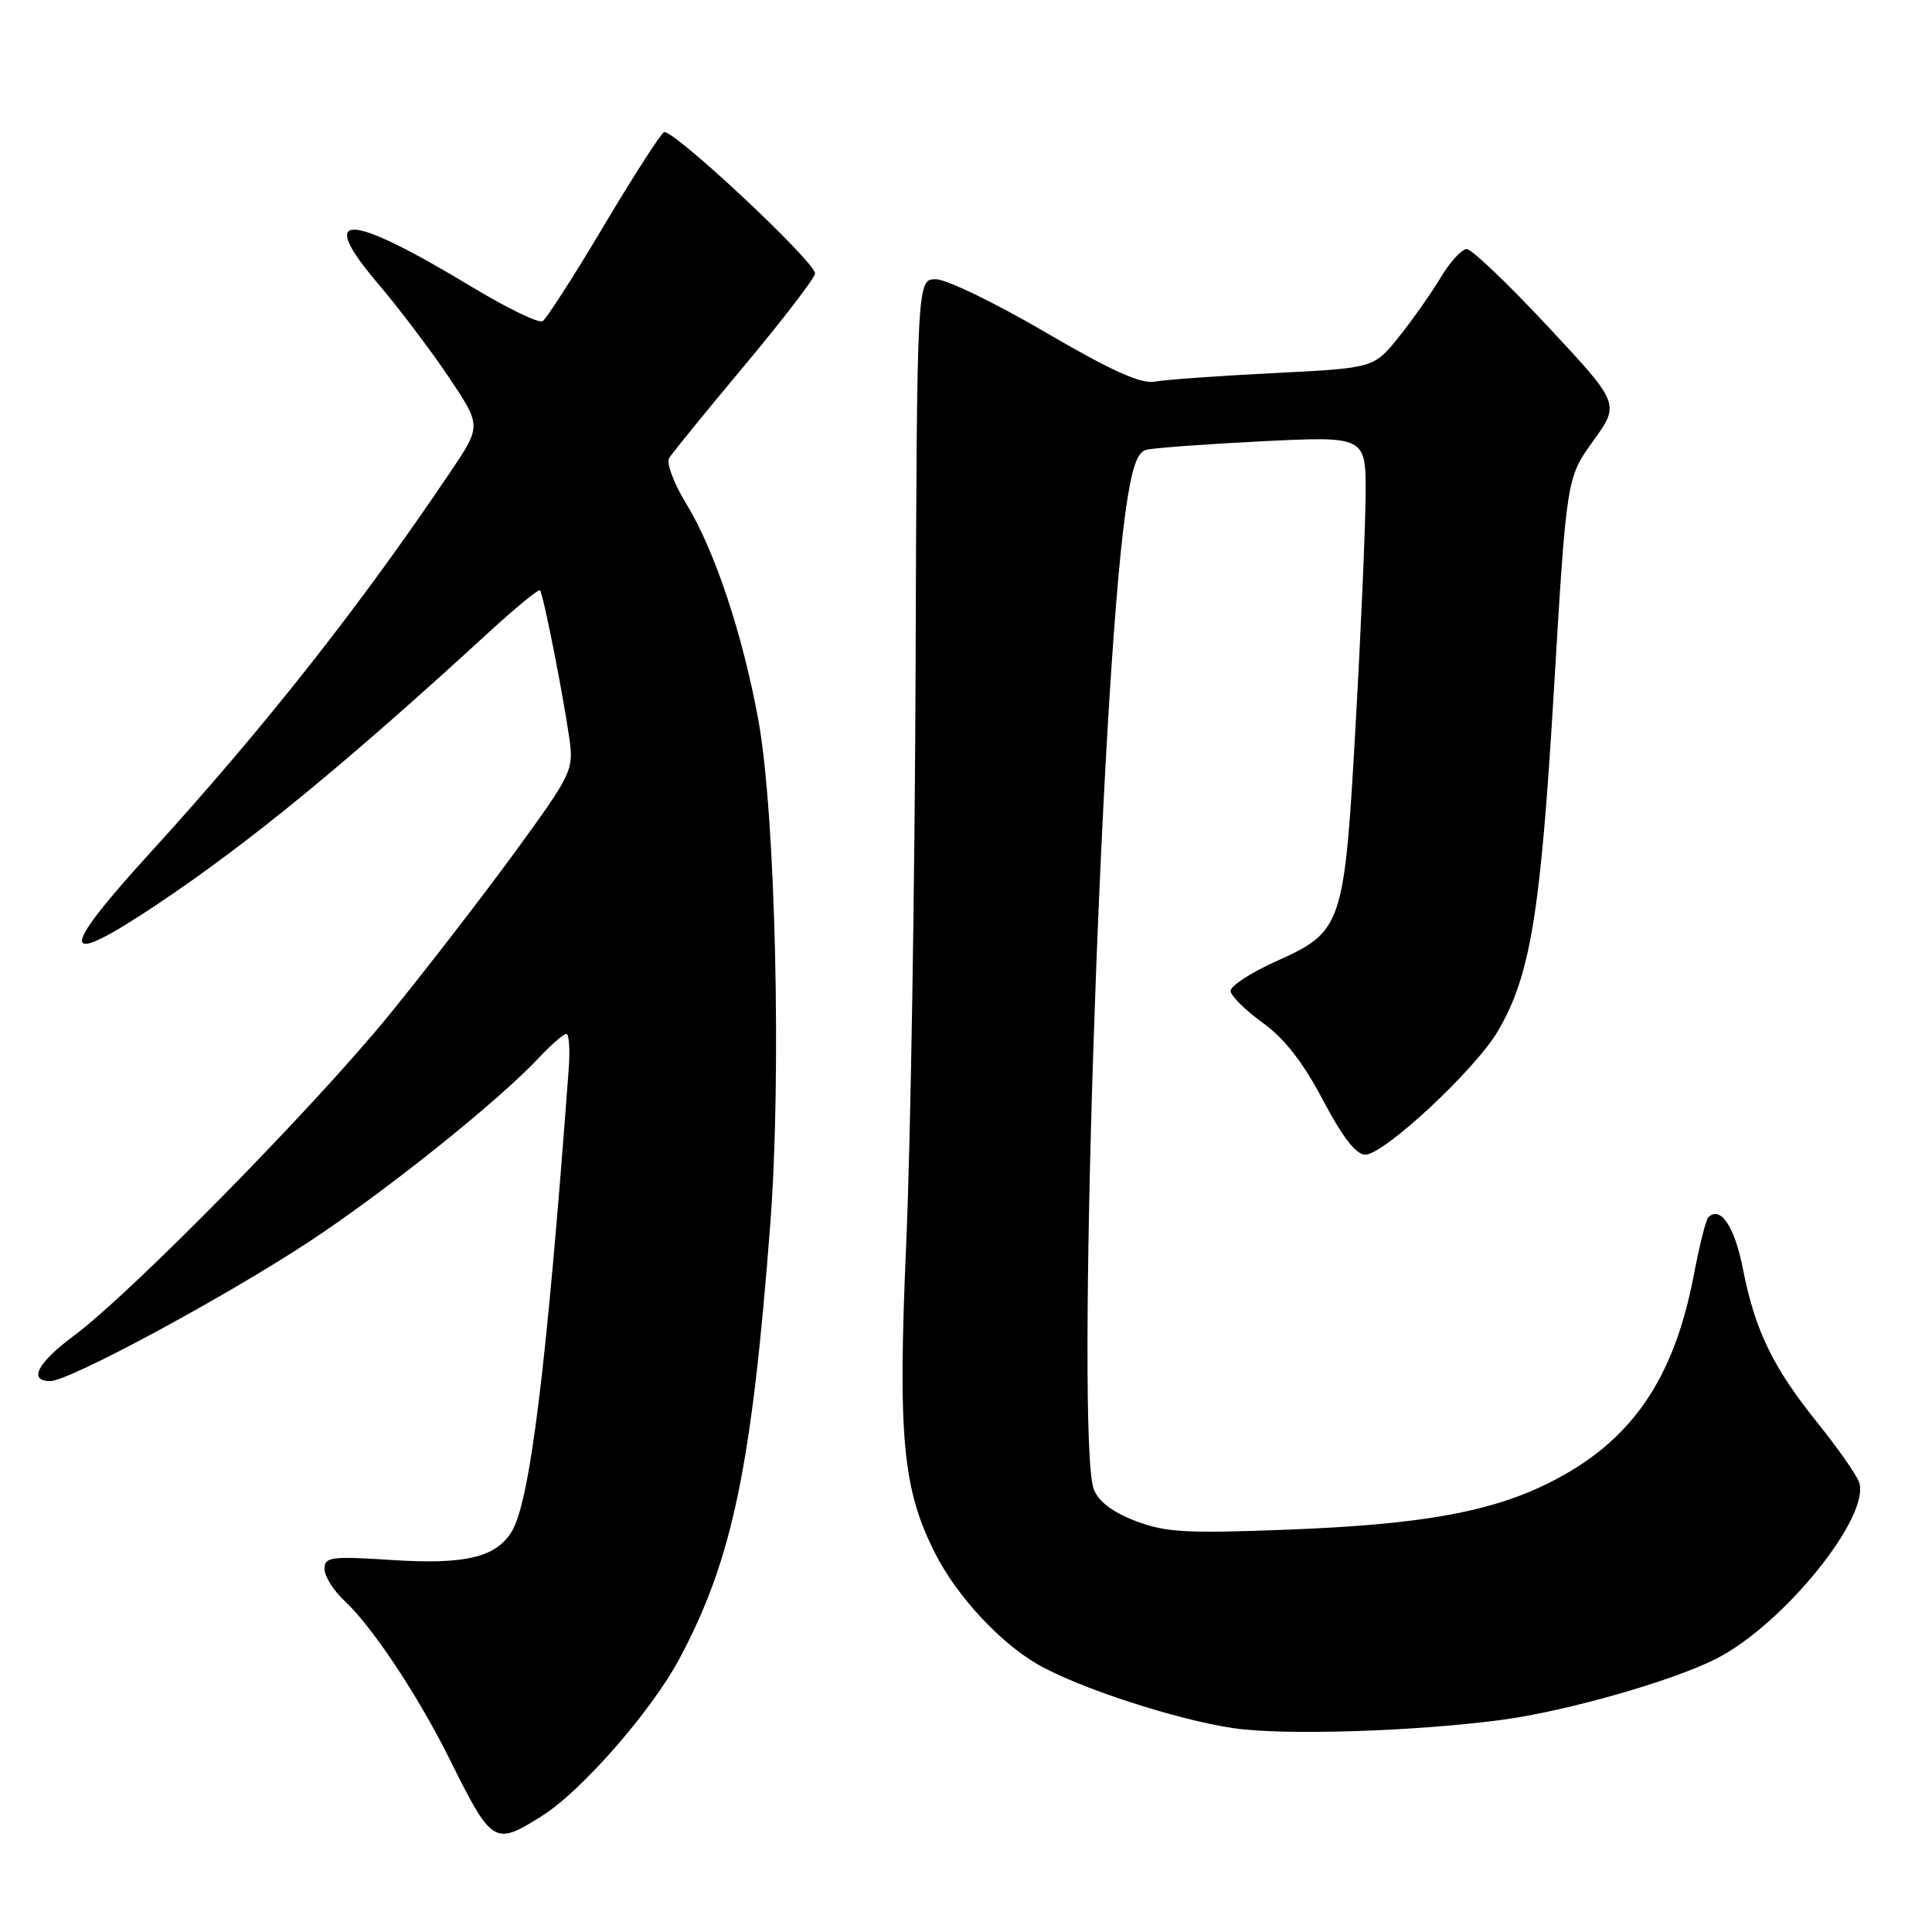 <?xml version="1.0" encoding="UTF-8" standalone="no"?>
<!DOCTYPE svg PUBLIC "-//W3C//DTD SVG 1.1//EN" "http://www.w3.org/Graphics/SVG/1.1/DTD/svg11.dtd" >
<svg xmlns="http://www.w3.org/2000/svg" xmlns:xlink="http://www.w3.org/1999/xlink" version="1.1" viewBox="0 0 256 256">
 <g >
 <path fill="currentColor"
d=" M 71.86 240.59 C 77.11 237.27 86.35 226.69 90.05 219.75 C 97.06 206.61 99.62 194.32 102.08 162.00 C 103.57 142.41 102.75 107.82 100.50 95.50 C 98.42 84.06 94.68 72.84 90.90 66.69 C 89.28 64.05 88.27 61.35 88.67 60.69 C 89.07 60.04 93.58 54.49 98.70 48.37 C 103.81 42.25 108.00 36.79 108.00 36.24 C 108.00 34.66 88.99 16.89 87.97 17.52 C 87.47 17.83 83.85 23.46 79.94 30.04 C 76.02 36.62 72.40 42.25 71.90 42.56 C 71.40 42.87 67.20 40.84 62.58 38.05 C 46.04 28.06 41.86 27.89 50.06 37.55 C 52.85 40.82 57.07 46.41 59.46 49.96 C 63.79 56.42 63.79 56.42 59.73 62.46 C 47.65 80.40 35.12 96.30 19.78 113.13 C 7.58 126.51 7.88 128.48 20.80 119.85 C 33.03 111.68 45.88 101.13 64.85 83.71 C 68.35 80.50 71.36 78.03 71.55 78.22 C 71.97 78.63 74.59 91.87 75.44 97.84 C 76.03 102.02 75.79 102.53 68.37 112.72 C 64.14 118.52 56.62 128.27 51.65 134.38 C 41.85 146.45 17.37 171.37 9.78 177.00 C 4.96 180.58 3.70 183.00 6.66 183.00 C 9.18 183.00 29.79 171.89 41.11 164.43 C 51.26 157.73 66.01 145.92 71.44 140.13 C 73.05 138.41 74.67 137.00 75.04 137.00 C 75.41 137.00 75.55 139.14 75.35 141.75 C 72.41 181.40 70.22 199.07 67.77 203.00 C 65.66 206.38 61.58 207.33 51.94 206.71 C 43.85 206.19 43.00 206.30 43.00 207.89 C 43.00 208.86 44.18 210.74 45.61 212.08 C 49.32 215.52 55.39 224.66 59.63 233.20 C 65.22 244.43 65.50 244.60 71.86 240.59 Z  M 199.00 227.89 C 207.55 226.75 221.63 222.74 227.43 219.78 C 236.37 215.22 247.99 200.81 246.32 196.35 C 245.94 195.33 243.46 191.81 240.81 188.51 C 234.91 181.18 232.55 176.30 230.94 168.11 C 229.84 162.49 227.96 159.71 226.35 161.31 C 226.04 161.62 225.19 165.01 224.46 168.84 C 221.79 182.90 216.10 191.07 205.25 196.49 C 197.50 200.35 188.36 202.00 170.78 202.68 C 157.22 203.21 154.44 203.06 150.47 201.54 C 147.43 200.38 145.55 198.95 144.93 197.33 C 142.53 191.02 145.75 92.08 149.14 67.78 C 149.94 62.10 150.65 59.94 151.86 59.61 C 152.76 59.36 159.69 58.85 167.25 58.47 C 181.00 57.80 181.00 57.80 180.95 65.65 C 180.92 69.97 180.33 83.62 179.63 96.00 C 178.12 122.77 177.91 123.42 169.06 127.39 C 165.73 128.89 163.03 130.65 163.06 131.31 C 163.09 131.96 165.01 133.86 167.31 135.52 C 170.19 137.59 172.68 140.79 175.30 145.77 C 177.88 150.67 179.68 153.00 180.90 153.00 C 183.39 153.00 195.50 141.72 198.48 136.62 C 202.79 129.27 204.13 121.11 205.90 91.46 C 207.58 63.32 207.58 63.32 211.12 58.41 C 214.65 53.50 214.65 53.50 205.09 43.25 C 199.83 37.61 195.00 33.00 194.35 33.00 C 193.70 33.00 192.15 34.69 190.91 36.75 C 189.68 38.81 187.18 42.36 185.36 44.64 C 182.05 48.77 182.05 48.77 168.78 49.44 C 161.47 49.80 154.38 50.31 153.00 50.57 C 151.18 50.91 147.22 49.11 138.51 44.02 C 131.92 40.16 125.39 37.00 124.01 37.00 C 121.50 37.00 121.50 37.00 121.32 88.75 C 121.22 117.21 120.66 151.30 120.09 164.50 C 118.95 190.57 119.59 197.35 123.97 205.94 C 126.81 211.50 132.43 217.58 137.42 220.49 C 142.75 223.60 155.92 227.90 163.50 229.00 C 170.15 229.97 187.43 229.43 199.00 227.89 Z "/>
</g>
</svg>